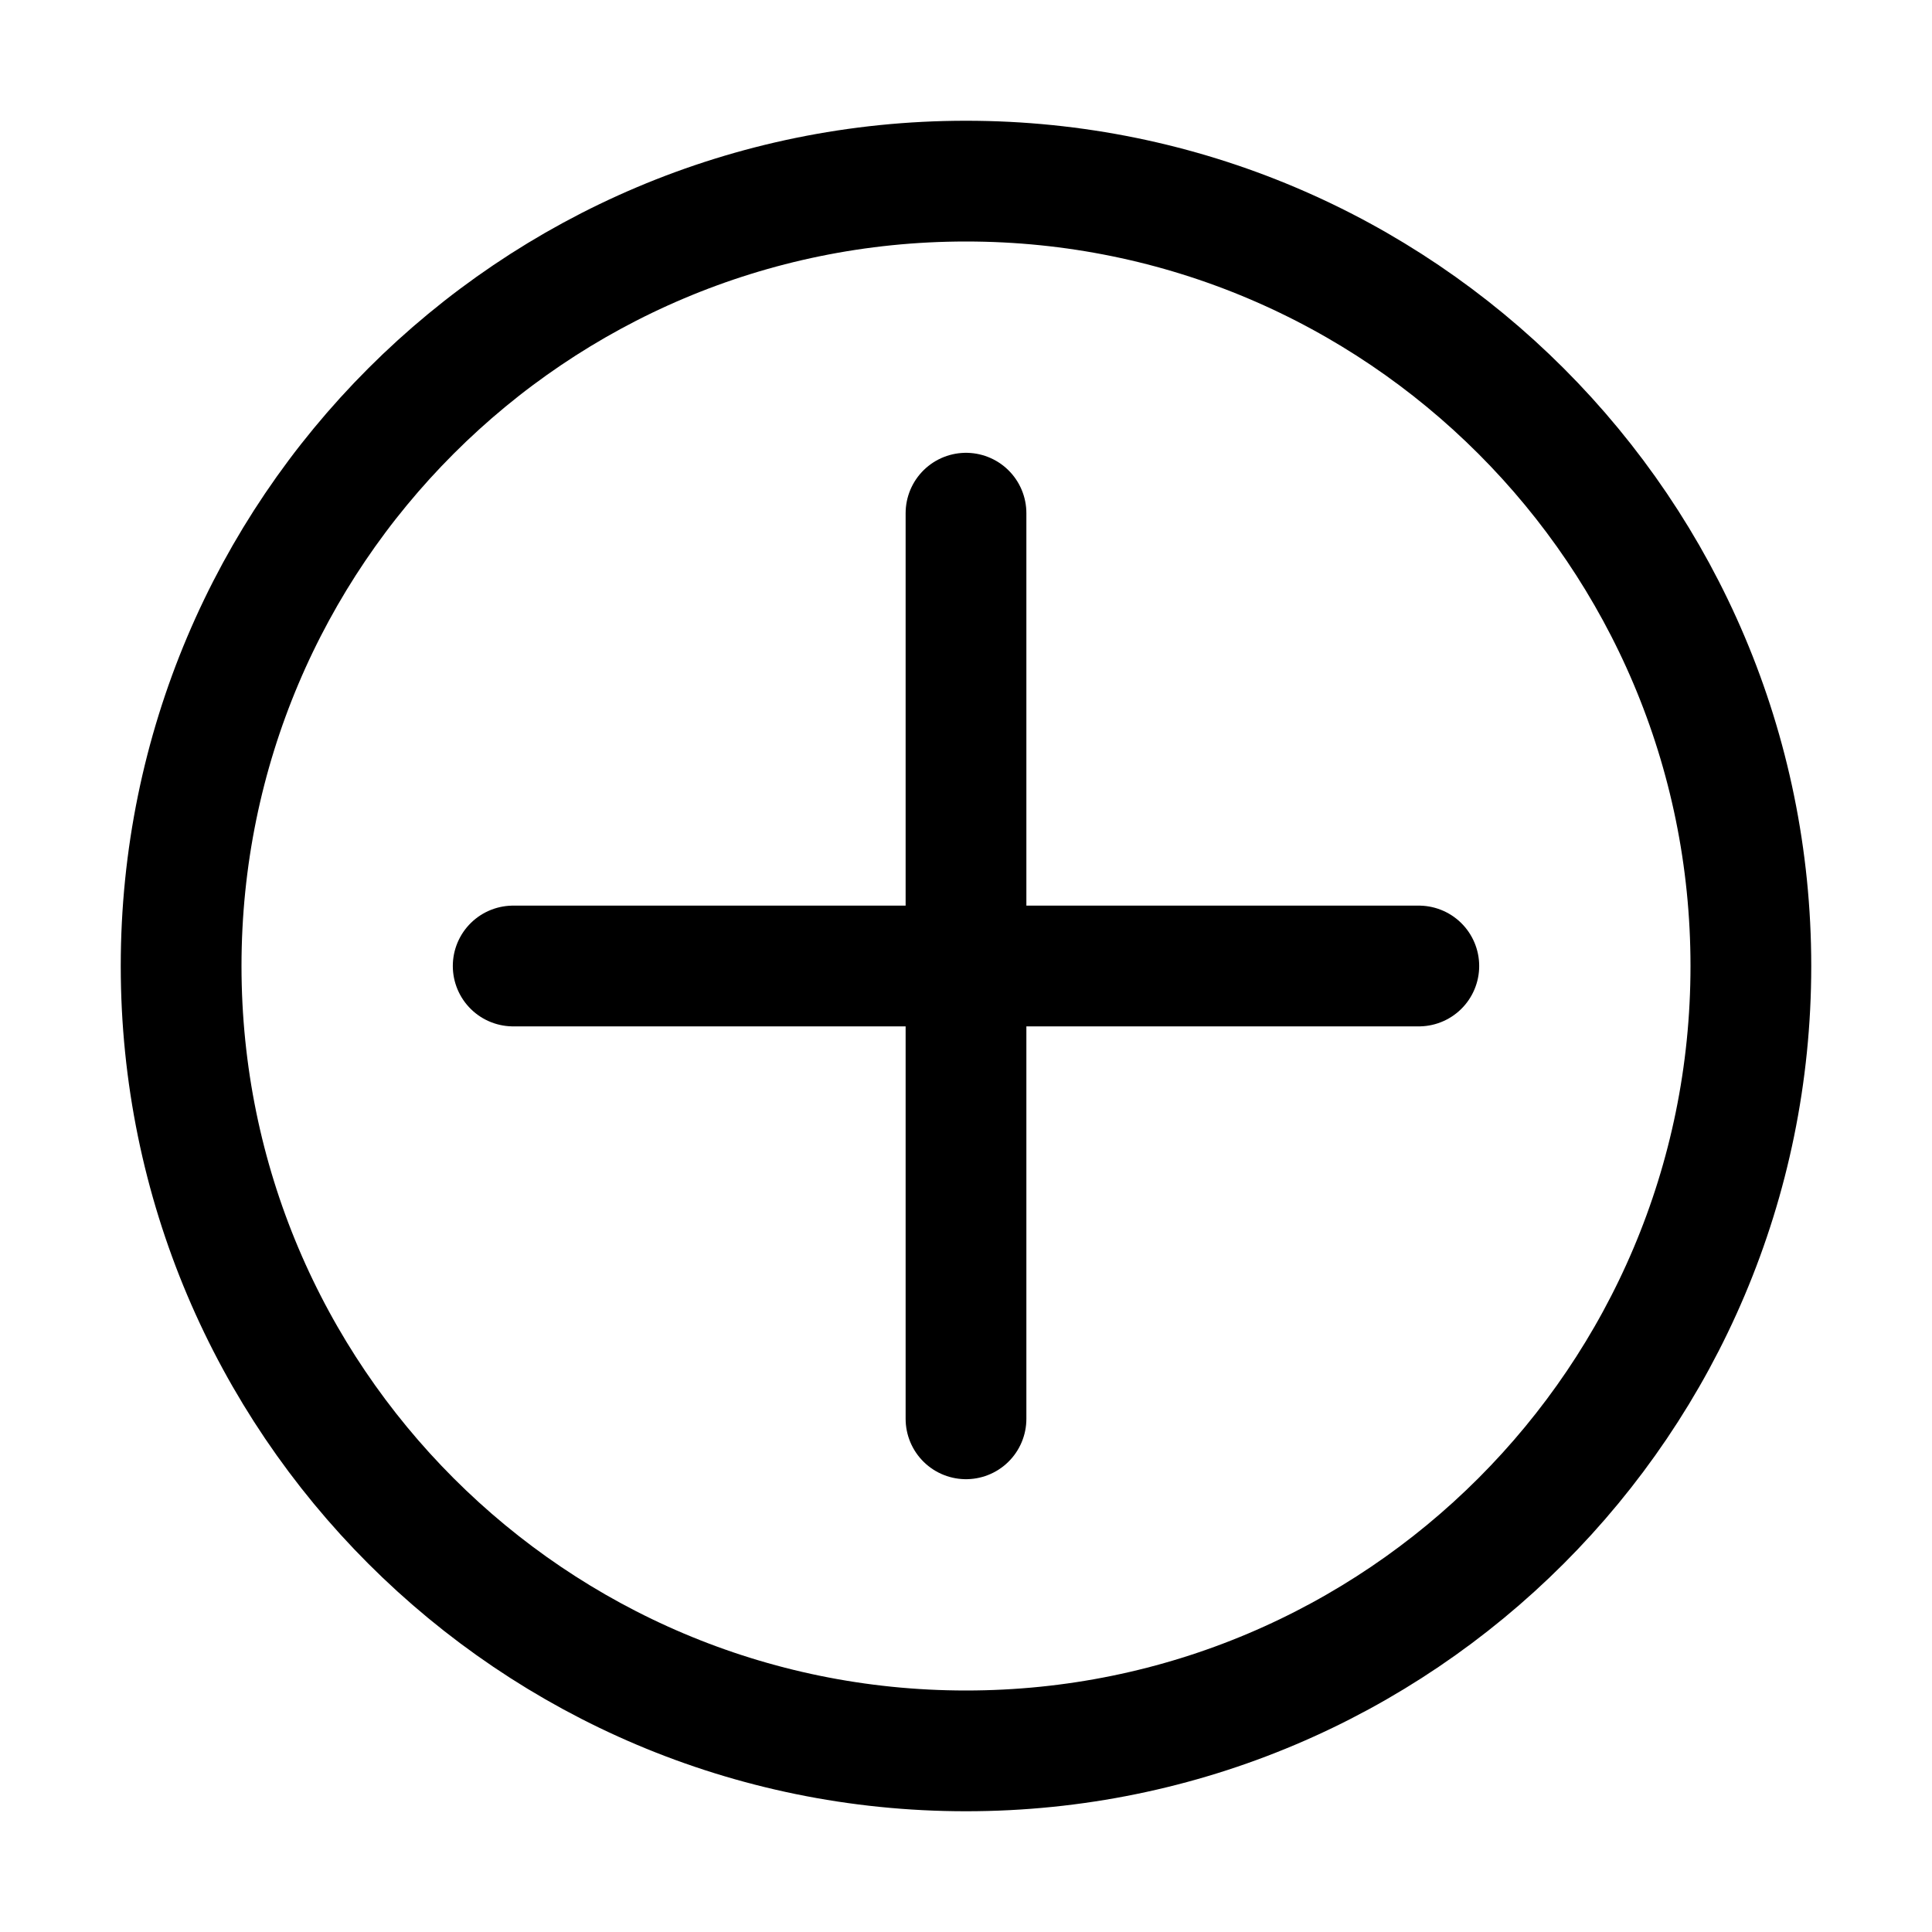 <svg width="32" height="32" viewBox="0 0 32 32" fill="none" xmlns="http://www.w3.org/2000/svg">
<path d="M8.5 16H23.5" stroke="black" stroke-width="2" stroke-miterlimit="10" stroke-linecap="round"/>
<path d="M16 29C23.18 29 29 23.18 29 16C29 8.82 23.18 3 16 3C8.82 3 3 8.82 3 16C3 23.18 8.82 29 16 29Z" stroke="black" stroke-width="2" stroke-miterlimit="10" stroke-linecap="round"/>
<path d="M16 8.5V23.5" stroke="black" stroke-width="2" stroke-miterlimit="10" stroke-linecap="round"/>
</svg>

